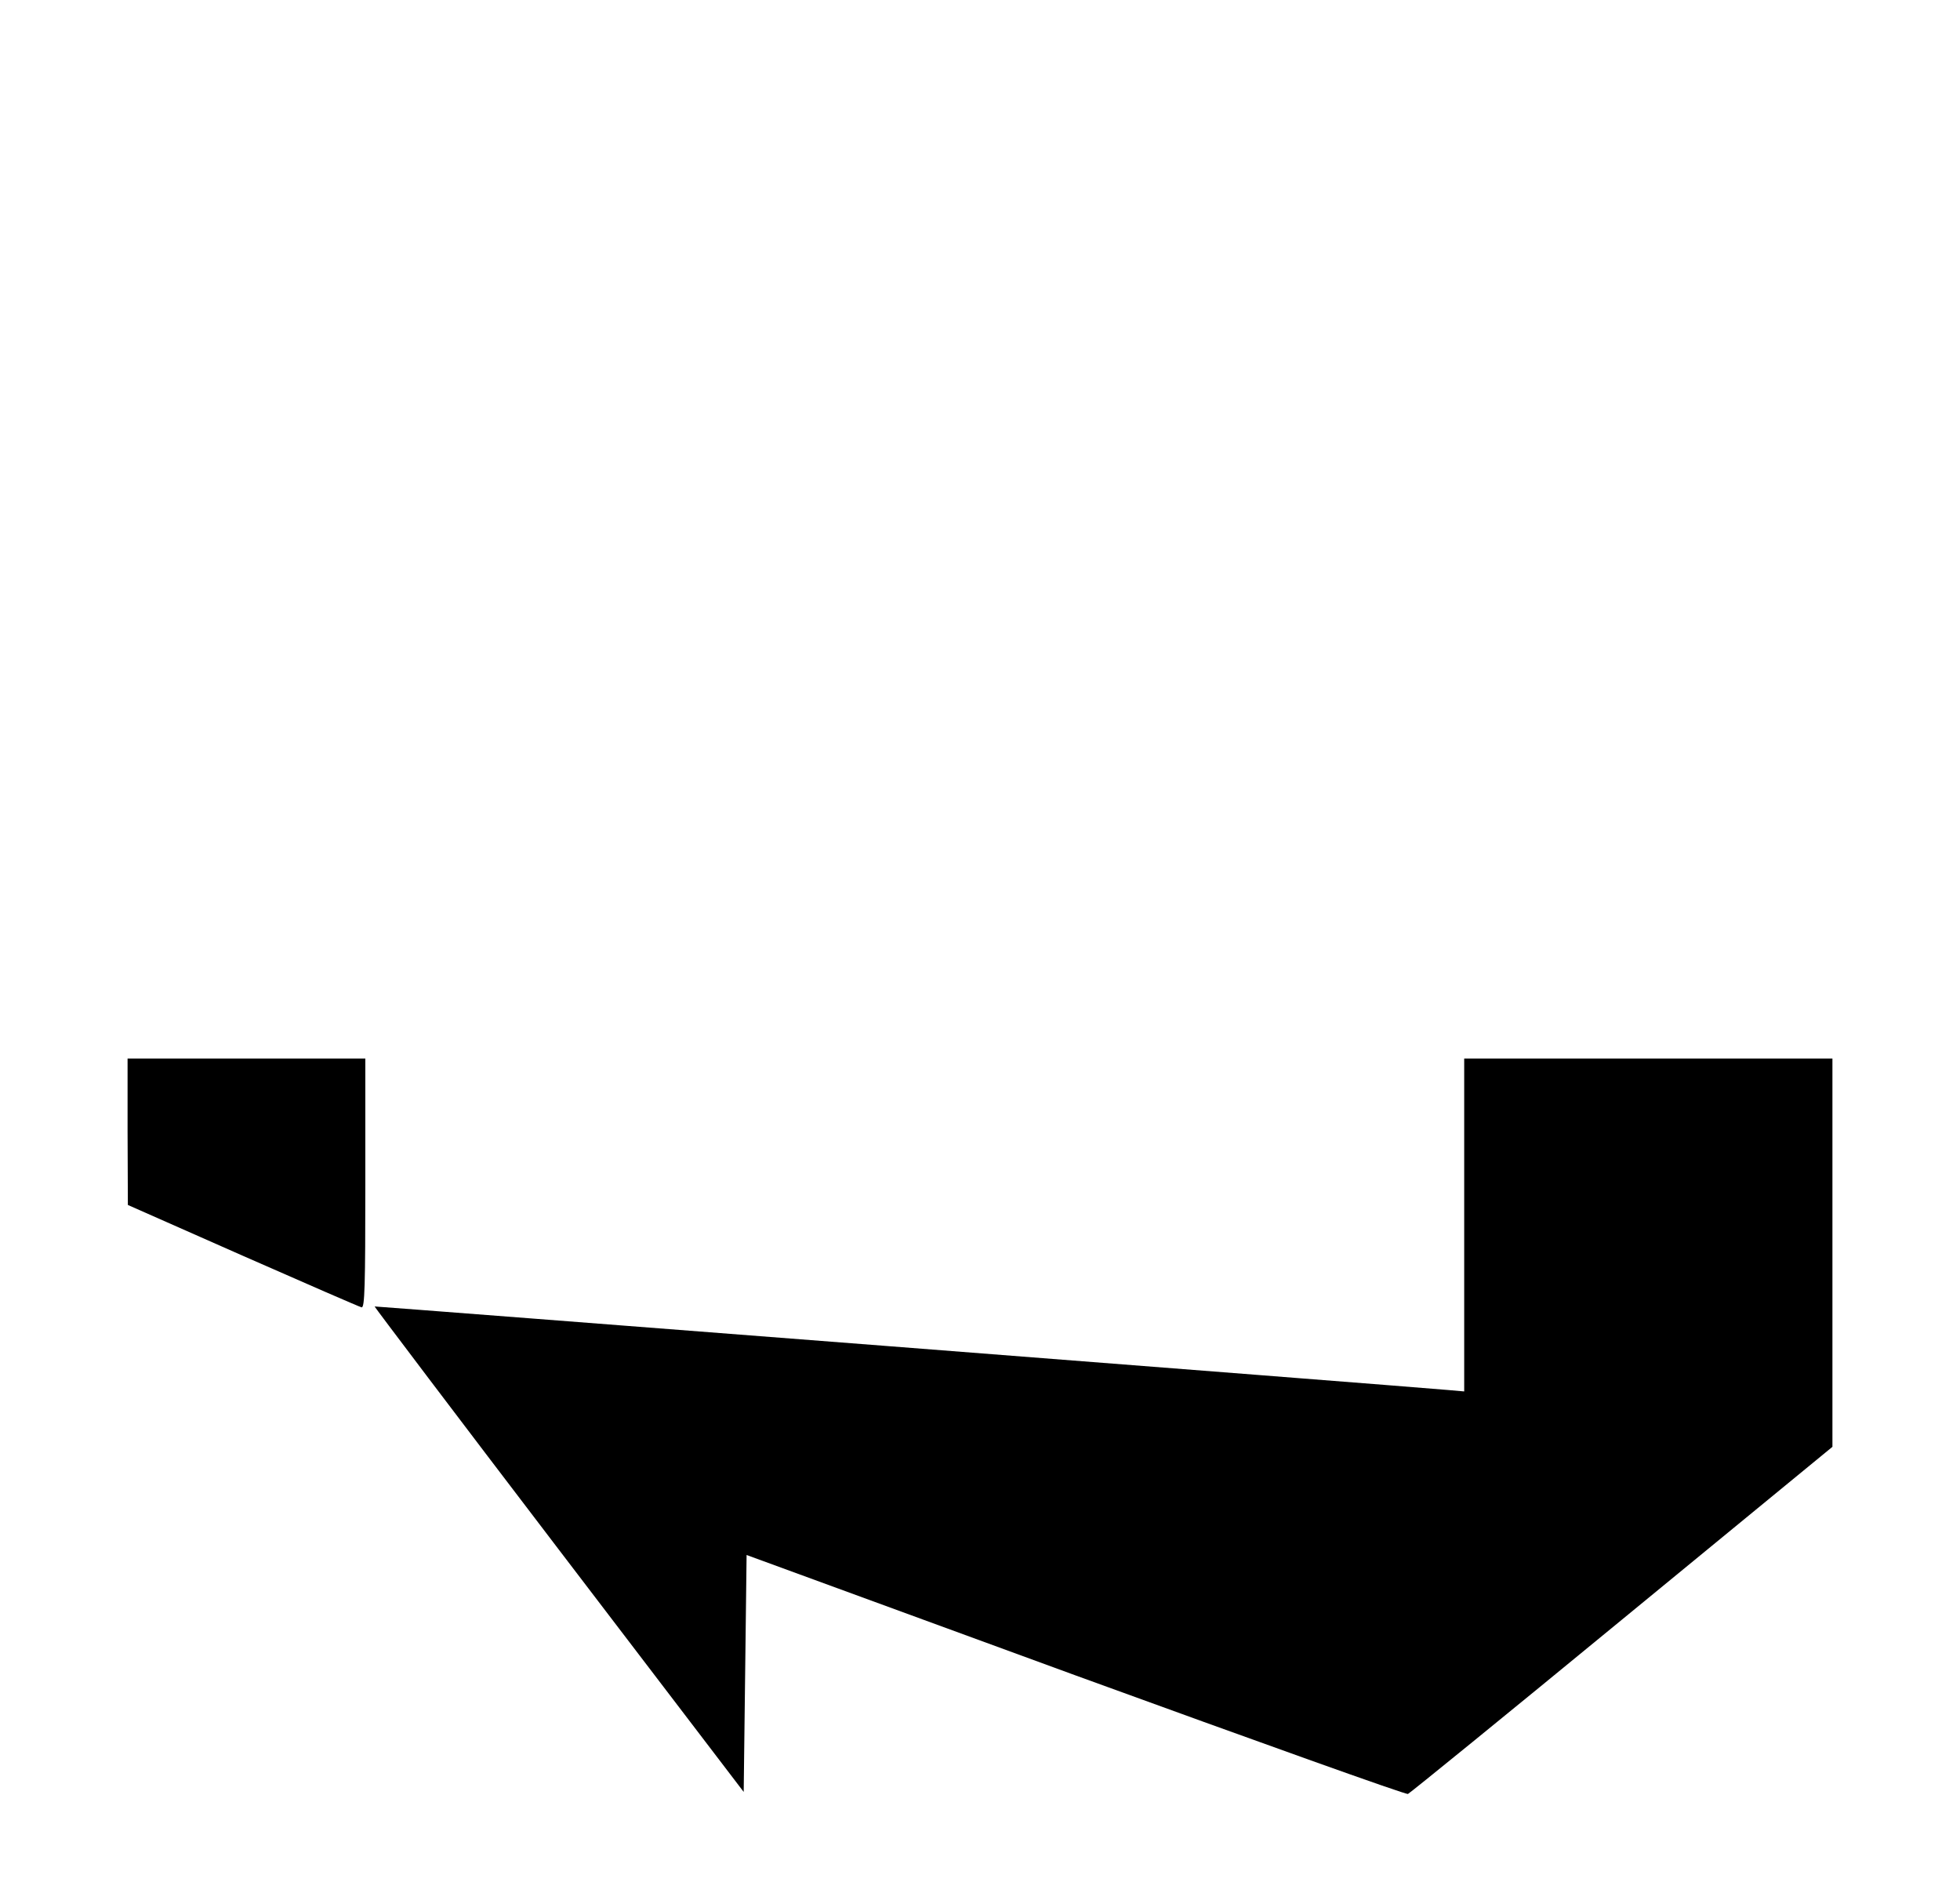 <?xml version="1.0" standalone="no"?>
<!DOCTYPE svg PUBLIC "-//W3C//DTD SVG 20010904//EN"
 "http://www.w3.org/TR/2001/REC-SVG-20010904/DTD/svg10.dtd">
<svg version="1.0" xmlns="http://www.w3.org/2000/svg"
 width="676pt" height="649pt" viewBox="0 0 676 649"
 preserveAspectRatio="xMidYMid meet">

<g transform="translate(0,649) scale(0.1,-0.1)"
fill="#000000" stroke="none">
<path d="M440 2588 l1 -253 396 -175 c218 -96 402 -176 410 -178 11 -3 13 73
13 427 l0 431 -410 0 -410 0 0 -252z"/>
<path d="M5050 2266 l0 -574 -57 5 c-196 17 -3699 289 -3701 288 -1 -1 284
-378 635 -838 l638 -836 5 408 5 409 1134 -415 c624 -227 1140 -412 1147 -409
7 3 339 273 738 601 l726 596 0 670 0 669 -635 0 -635 0 0 -574z"/>
</g>
</svg>
